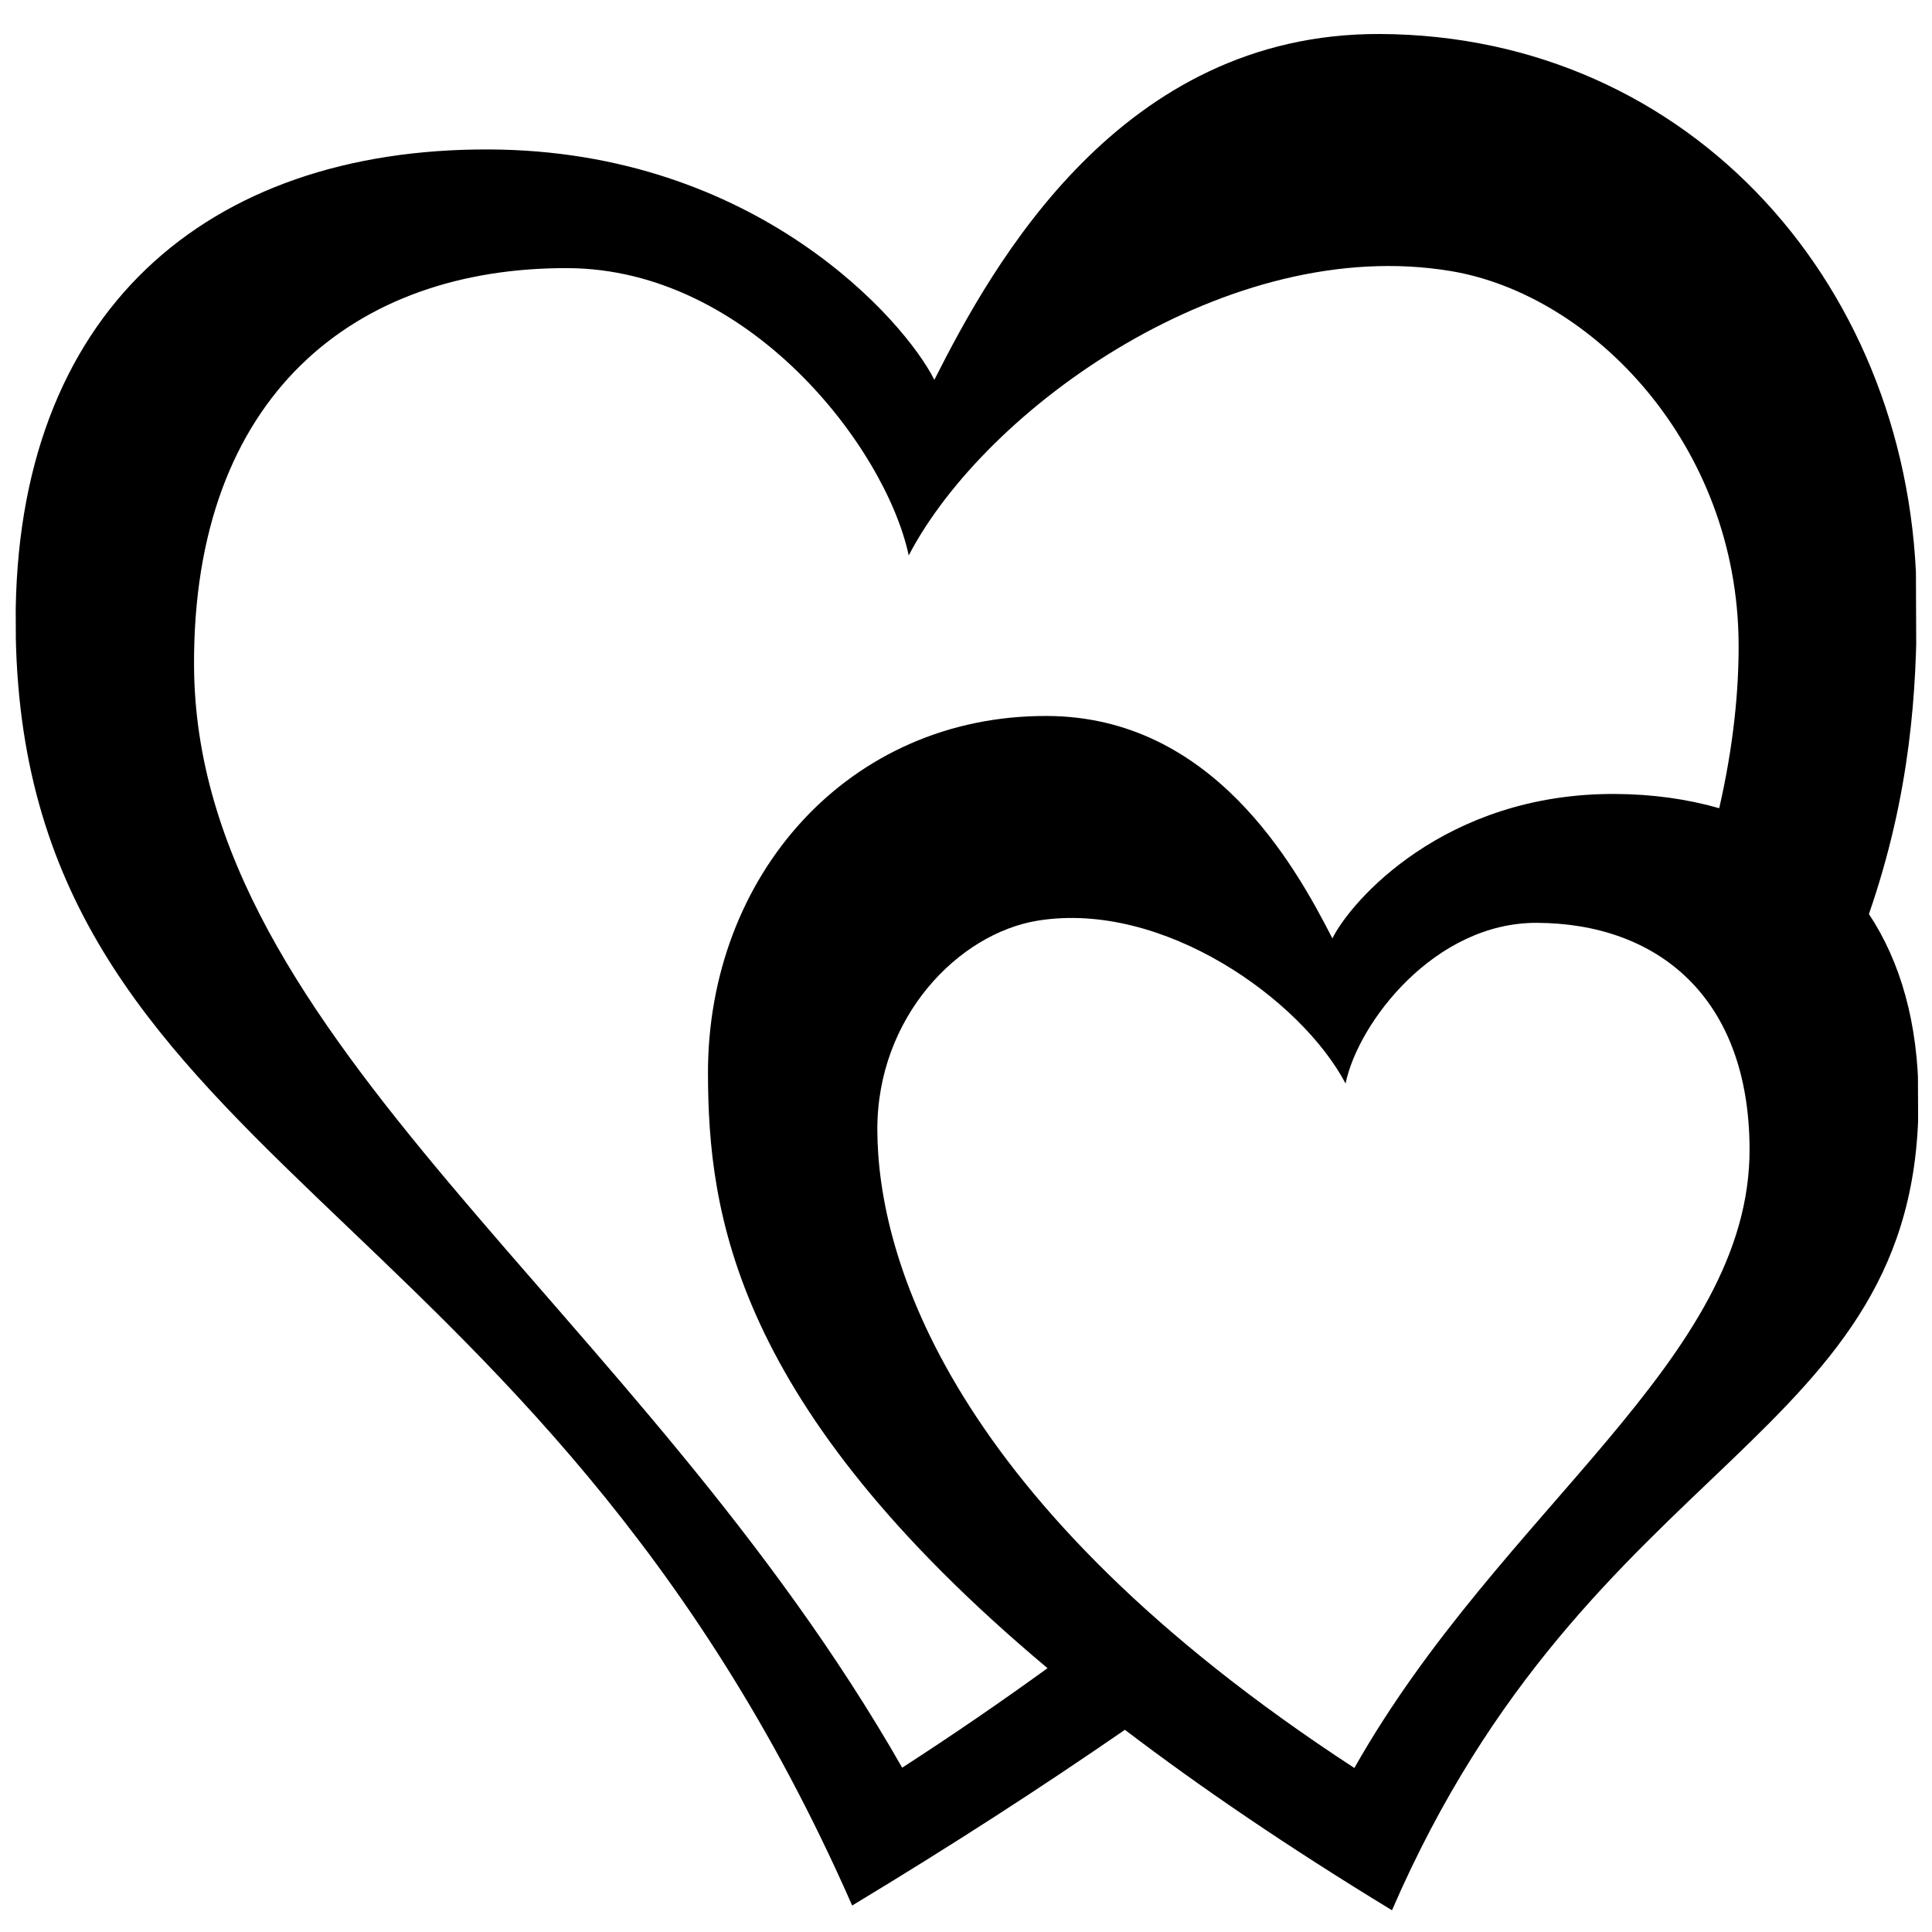 <svg width="65" height="65" viewBox="0 0 65 65" fill="none" xmlns="http://www.w3.org/2000/svg">
<g clip-path="url(#clip0_447_1822)">
<path d="M28.67 64.109C28.67 64.109 28.63 64.133 28.584 64.164C28.61 64.146 28.632 64.131 28.67 64.109Z" fill="black"/>
<path d="M64.485 20.226C64.445 9.726 56.911 1.186 46.424 1.144C37.702 1.11 33.402 8.887 31.435 12.78C30.46 10.82 25.46 5.064 16.457 5.028C6.969 4.991 0.487 10.475 0.526 20.975C0.594 39.174 17.993 39.793 28.67 64.109C32.041 62.076 35.078 60.108 37.846 58.197C40.365 60.116 43.329 62.137 46.832 64.269C53.514 48.839 64.591 48.533 64.547 36.945C64.538 34.424 63.94 32.355 62.878 30.752C64.277 26.711 64.496 23.211 64.485 20.226ZM30.353 59.472C21.488 43.936 6.575 34.985 6.528 22.377C6.494 13.299 11.952 8.993 19.103 9.021C25.183 9.045 29.791 15.036 30.573 18.686C33.178 13.698 41.359 7.868 48.823 9.122C53.572 9.92 58.469 14.954 58.494 21.686C58.5 23.232 58.323 25.09 57.841 27.191C56.764 26.883 55.59 26.717 54.327 26.712C48.594 26.689 45.438 30.329 44.827 31.572C43.555 29.084 40.781 24.11 35.228 24.088C28.55 24.062 23.794 29.462 23.819 36.147C23.836 40.753 24.655 47.249 35.243 56.124C33.712 57.233 32.087 58.351 30.353 59.472ZM45.566 59.482C31.89 50.566 29.533 42.258 29.517 38.022C29.503 34.221 32.247 31.401 34.926 30.972C39.134 30.298 43.778 33.625 45.27 36.453C45.696 34.396 48.271 31.034 51.706 31.048C55.742 31.064 58.843 33.52 58.862 38.644C58.889 45.762 50.505 50.749 45.566 59.482Z" fill="black"/>
<path d="M28.707 64.194C28.755 64.303 28.818 64.445 28.707 64.194V64.194Z" fill="black"/>
<path d="M28.527 64.194C28.395 64.276 28.451 64.241 28.527 64.194V64.194Z" fill="black"/>
<path d="M46.808 64.321C46.74 64.483 46.778 64.391 46.808 64.321V64.321Z" fill="black"/>
</g>
<defs>
<clipPath id="clip0_447_1822">
<rect width="64" height="64" fill="white" transform="matrix(0.999 0.004 0.004 1.001 0.448 0.193)"/>
</clipPath>
</defs>
</svg>
